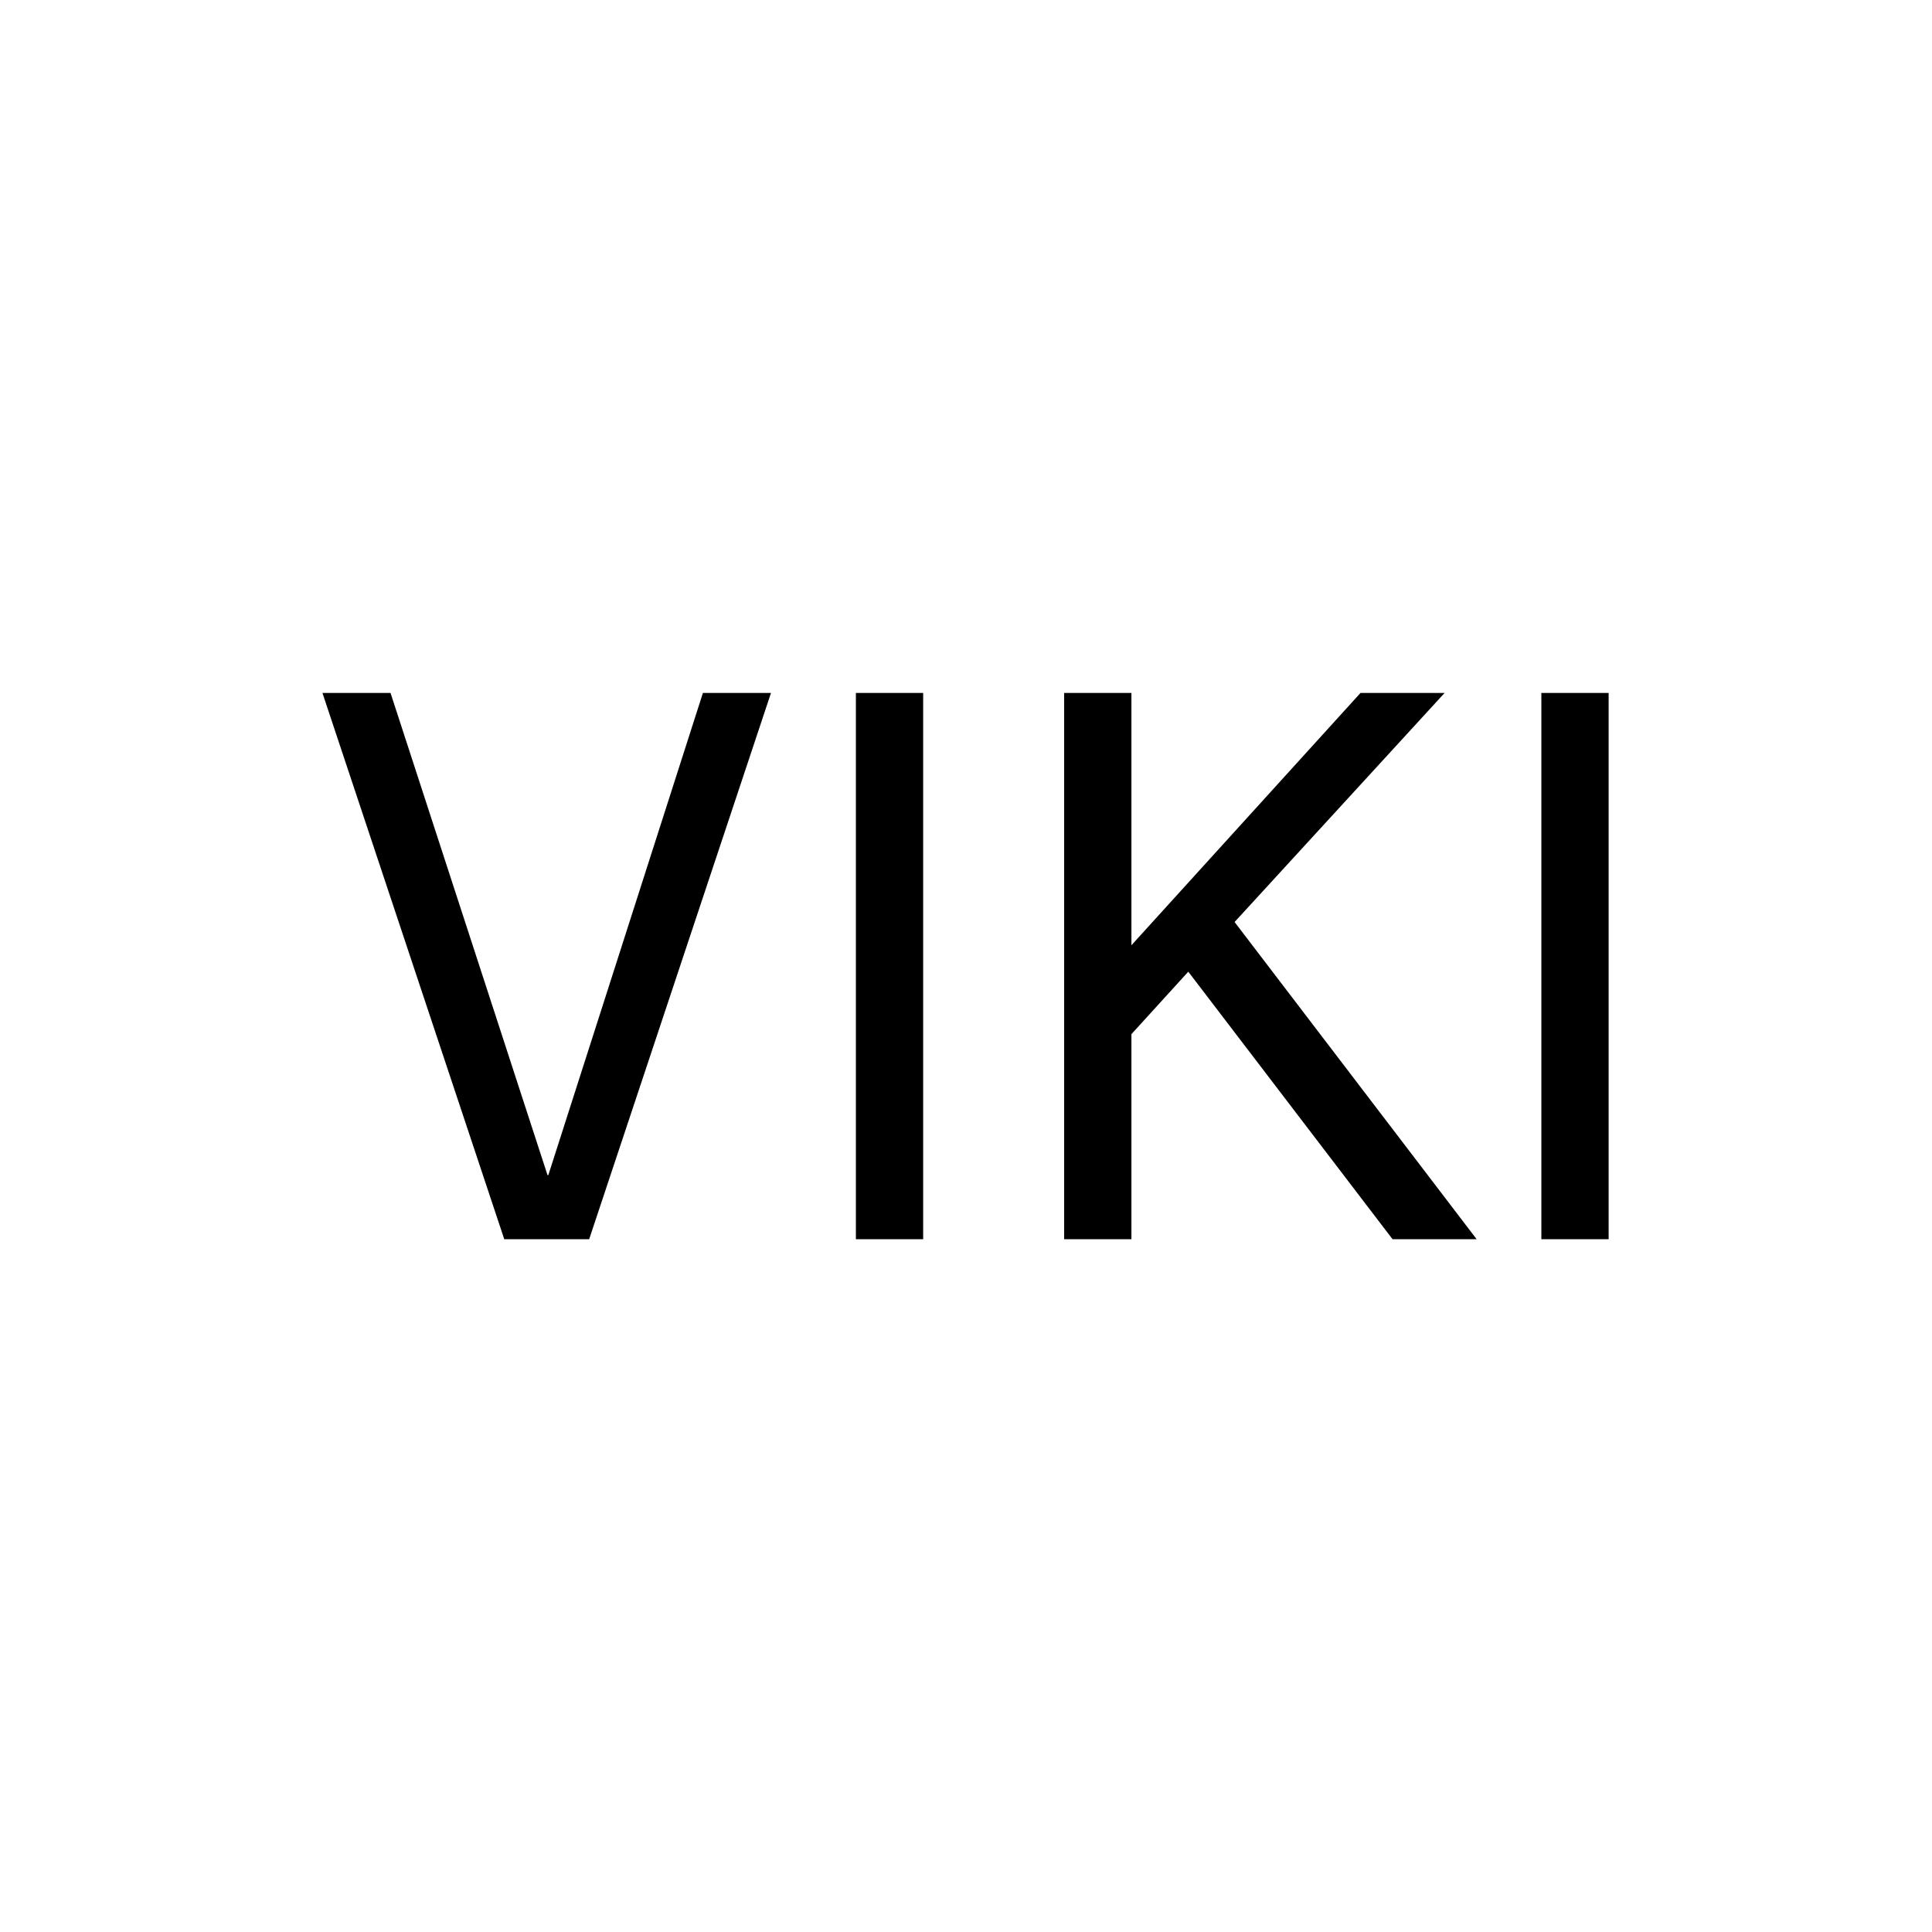 <svg xmlns="http://www.w3.org/2000/svg" version="1.1" xmlns:xlink="http://www.w3.org/1999/xlink" xmlns:svgjs="http://svgjs.dev/svgjs" width="1500" height="1500" viewBox="0 0 1500 1500"><rect width="1500" height="1500" fill="#ffffff"></rect><g transform="matrix(0.667,0,0,0.667,249.394,537.95)"><svg viewBox="0 0 396 168" data-background-color="#ffffff" preserveAspectRatio="xMidYMid meet" height="636" width="1500" xmlns="http://www.w3.org/2000/svg" xmlns:xlink="http://www.w3.org/1999/xlink"><g id="tight-bounds" transform="matrix(1,0,0,1,0.24,0.02)"><svg viewBox="0 0 395.52 167.961" height="167.961" width="395.52"><g><svg viewBox="0 0 395.52 167.961" height="167.961" width="395.52"><g><svg viewBox="0 0 395.52 167.961" height="167.961" width="395.52"><g id="textblocktransform"><svg viewBox="0 0 395.52 167.961" height="167.961" width="395.52" id="textblock"><g><svg viewBox="0 0 395.52 167.961" height="167.961" width="395.52"><g transform="matrix(1,0,0,1,0,0)"><svg width="395.52" viewBox="0.9 -34.1 80.29 34.1" height="167.961" data-palette-color="#2e30ff"><path d="M12.25 0L0.9-34.1 5.15-34.1 14.95-4 15-4 24.65-34.1 28.9-34.1 17.55 0 12.25 0ZM34.2 0L34.2-34.1 38.4-34.1 38.4 0 34.2 0ZM47.2 0L47.2-34.1 51.4-34.1 51.4-18.35 65.7-34.1 70.95-34.1 57.84-19.8 72.95 0 67.7 0 54.95-16.7 51.4-12.8 51.4 0 47.2 0ZM76.99 0L76.99-34.1 81.19-34.1 81.19 0 76.99 0Z" opacity="1" transform="matrix(1,0,0,1,0,0)" fill="#000000" class="wordmark-text-0" data-fill-palette-color="primary" id="text-0"></path></svg></g></svg></g></svg></g></svg></g><g></g></svg></g><defs></defs></svg><rect width="395.52" height="167.961" fill="none" stroke="none" visibility="hidden"></rect></g></svg></g></svg>